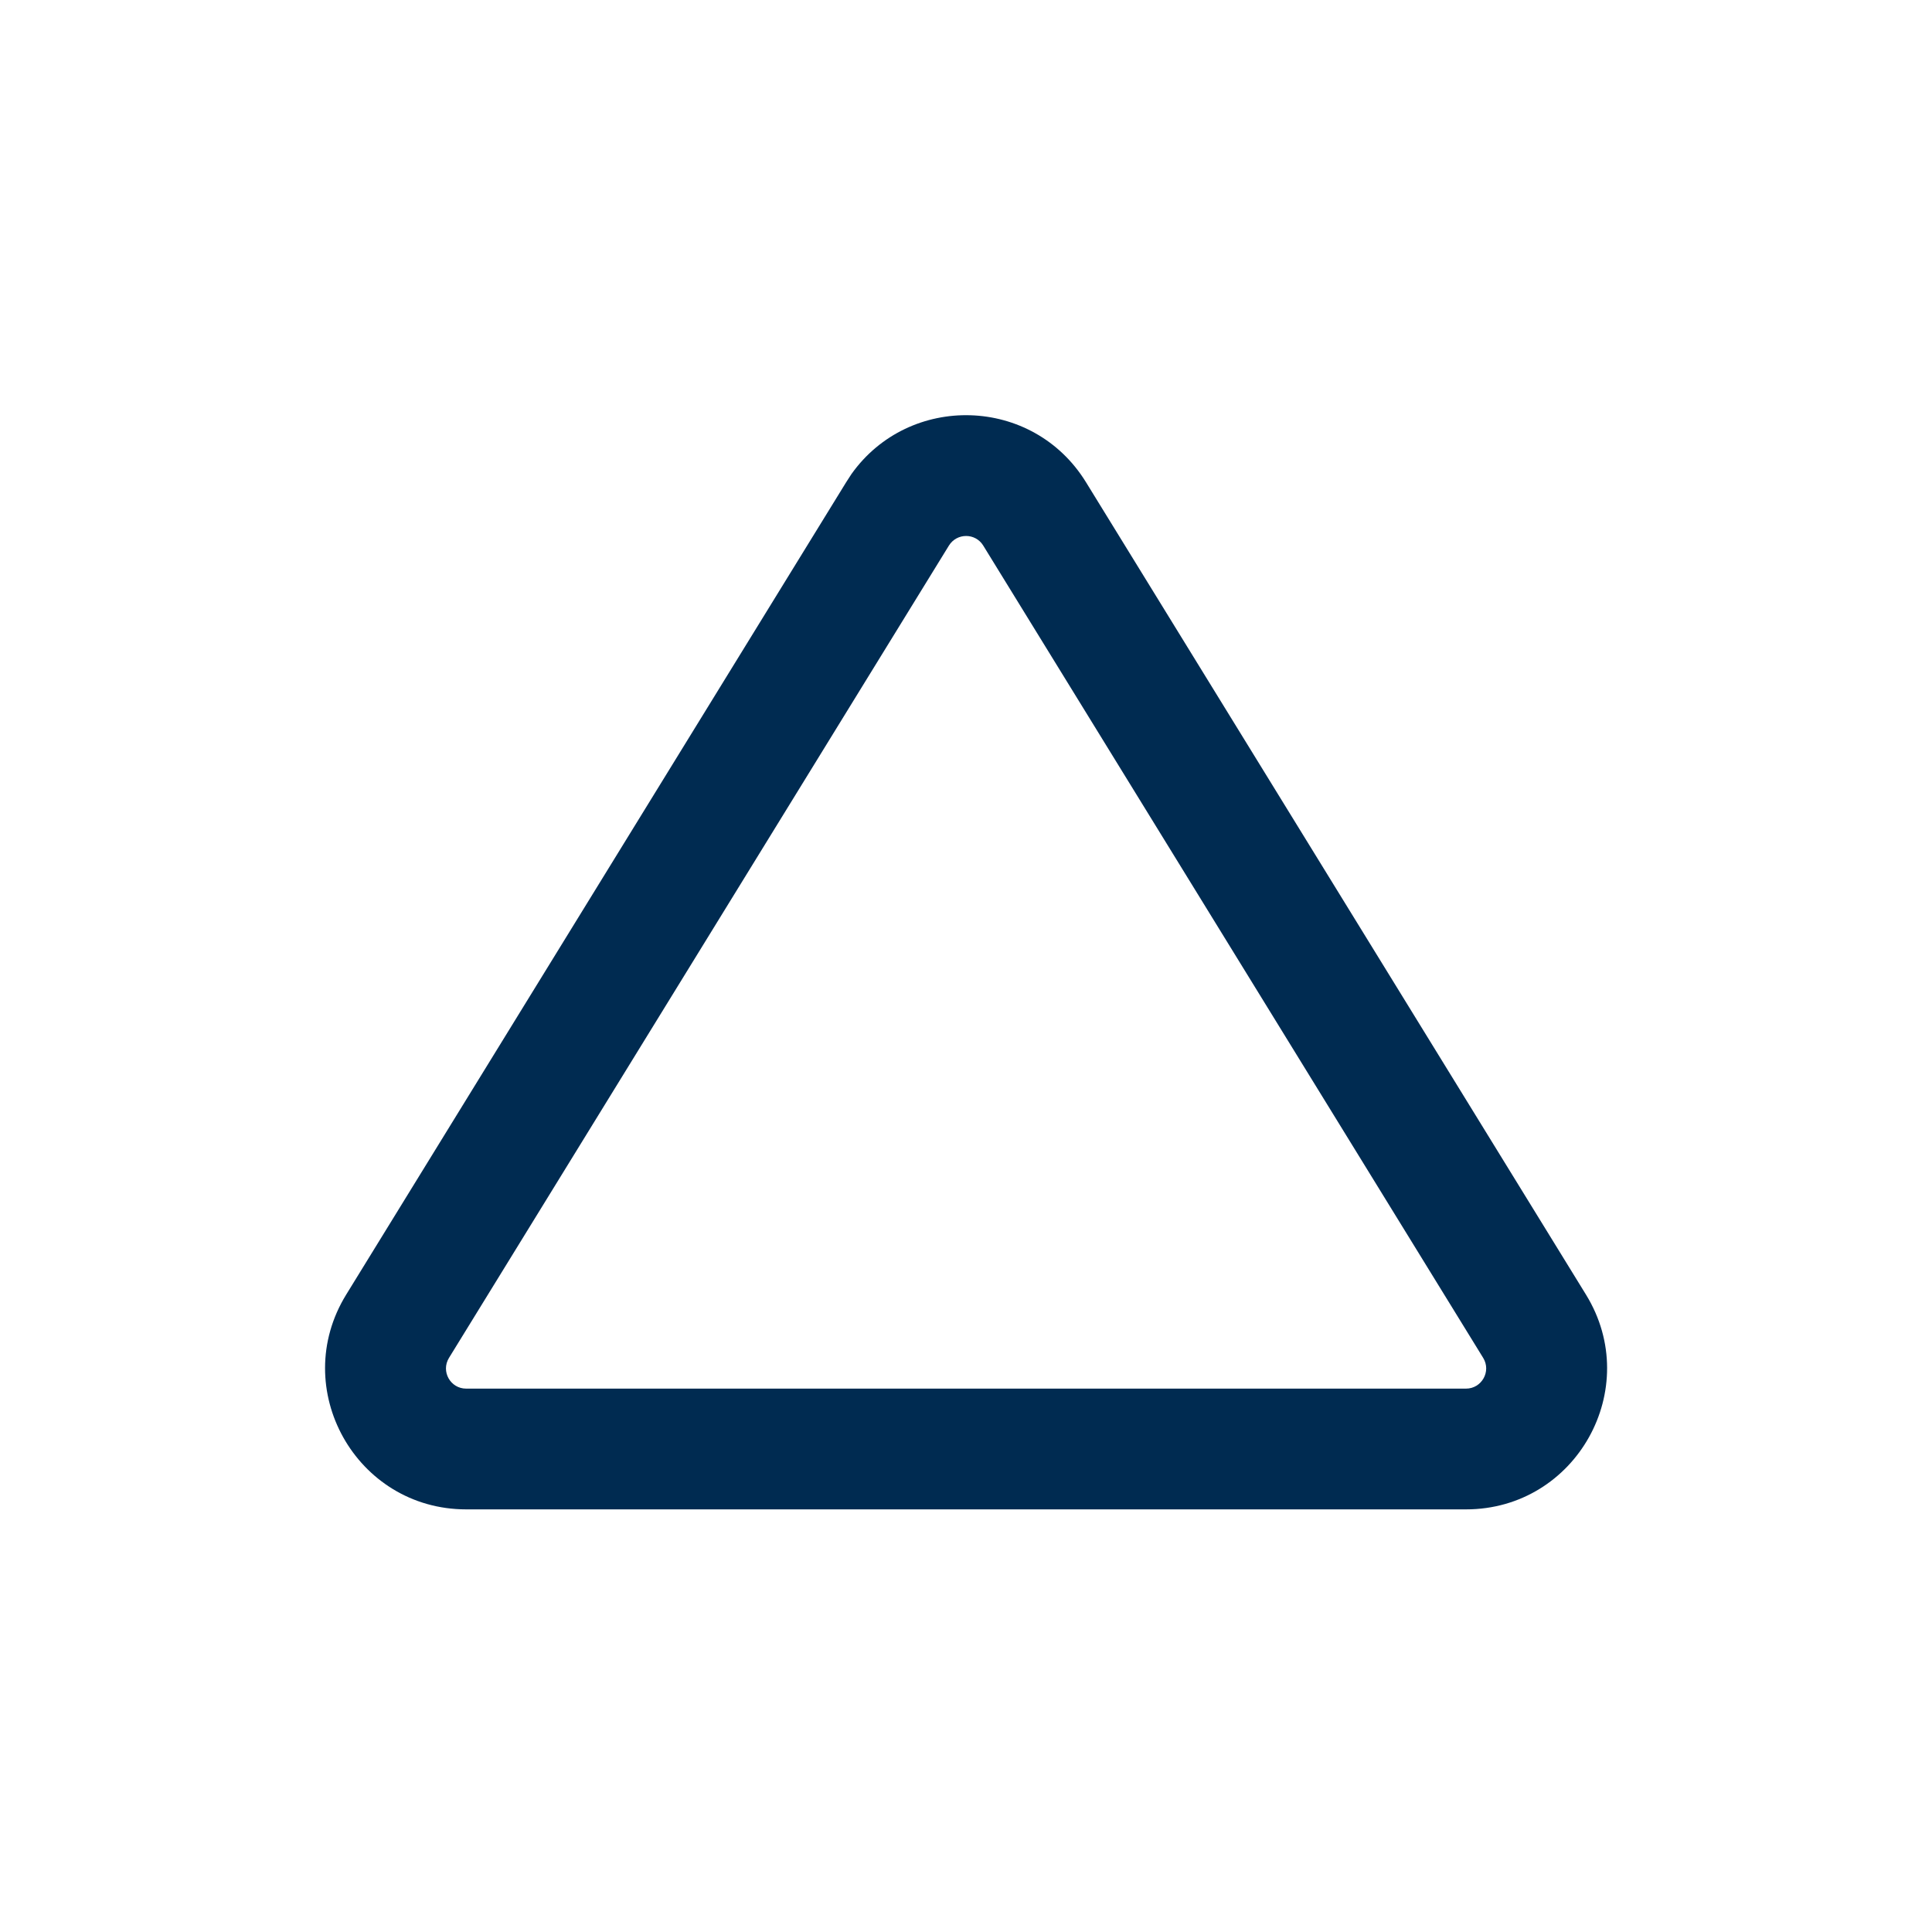 <svg width="24" height="24" viewBox="0 0 24 24" fill="none" xmlns="http://www.w3.org/2000/svg">
<path d="M10.577,5.889c0.717,-1.008 2.252,-0.974 2.914,0.102l6.211,10.092c0.717,1.166 -0.122,2.667 -1.491,2.667h-12.42c-1.369,0 -2.208,-1.501 -1.491,-2.667l6.211,-10.092zM12.214,6.777c-0.098,-0.159 -0.328,-0.158 -0.426,0l-6.211,10.092c-0.102,0.167 0.018,0.381 0.214,0.381h12.42c0.195,-0 0.316,-0.214 0.214,-0.381z" fill="#002B51"/>
</svg>
